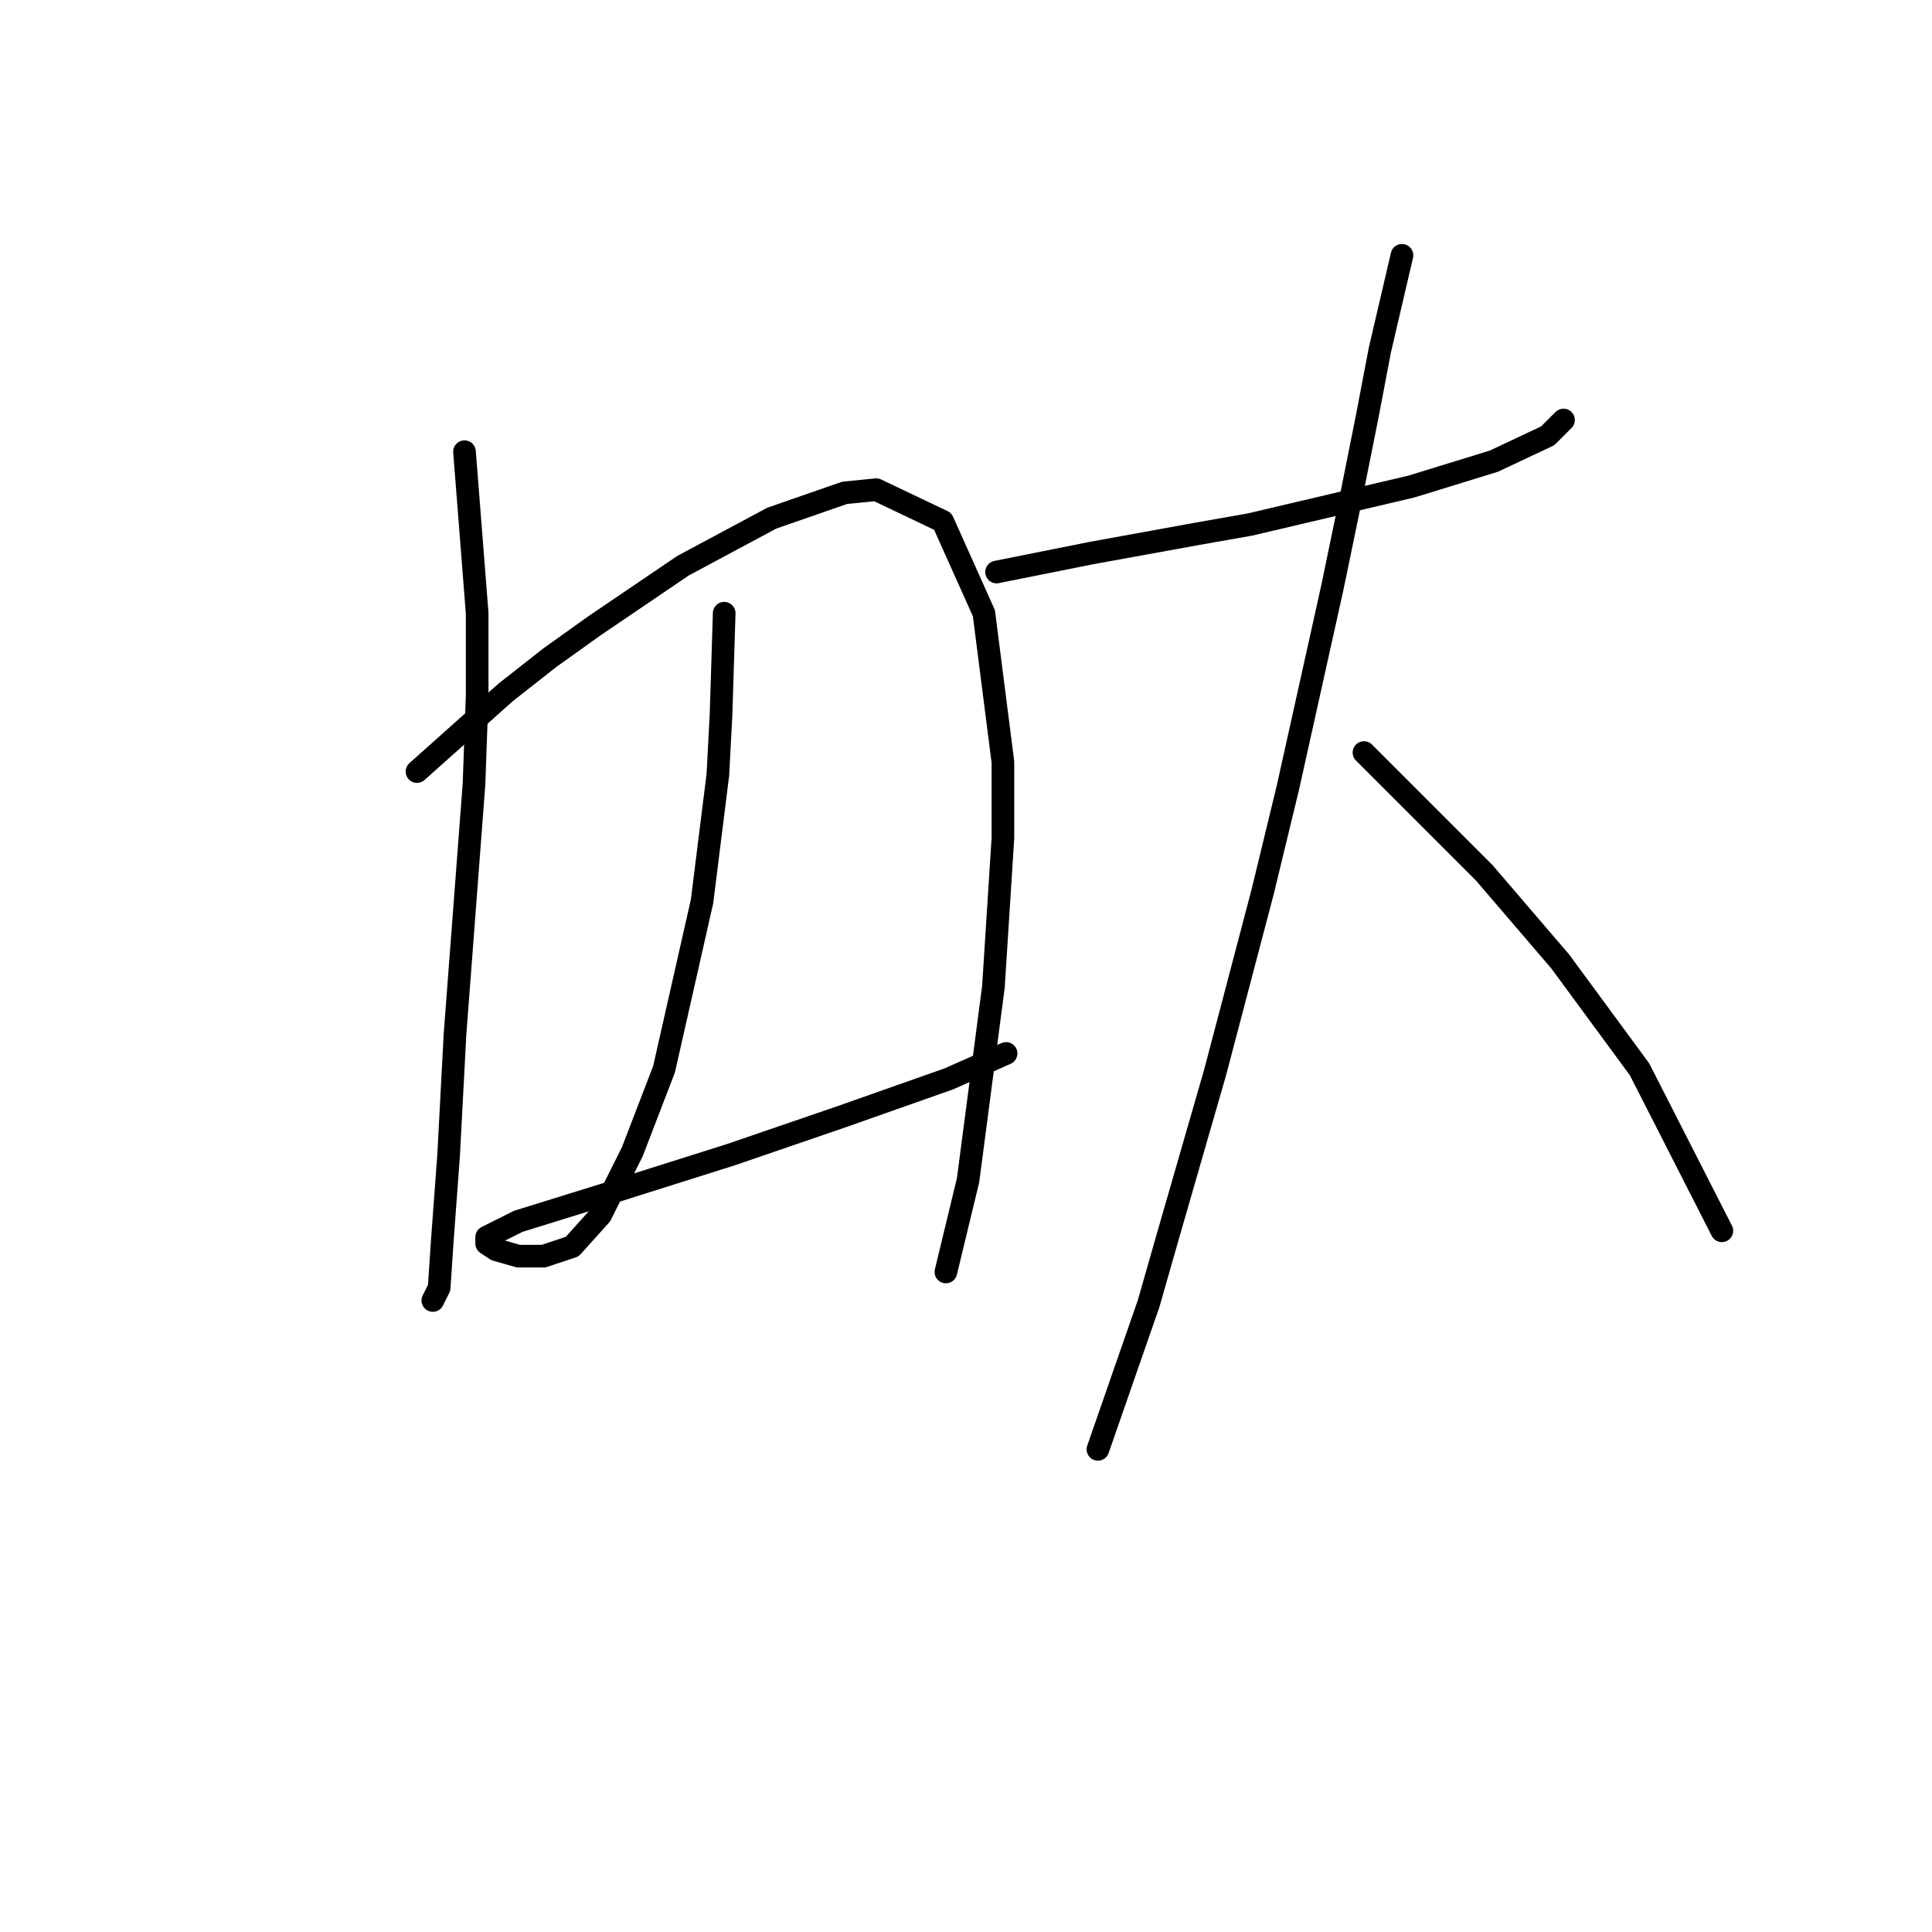 <?xml version="1.0" standalone="no"?>
    <svg width="256" height="256" xmlns="http://www.w3.org/2000/svg" version="1.1">
    <polyline stroke="black" stroke-width="3" stroke-linecap="round" fill="transparent" stroke-linejoin="round" points="61.548 59.85 63.226 81.253 63.226 92.164 62.807 103.915 60.289 137.068 59.449 153.016 58.61 164.347 58.19 170.642 57.351 172.32 57.351 172.32 " />
        <polyline stroke="black" stroke-width="3" stroke-linecap="round" fill="transparent" stroke-linejoin="round" points="55.253 102.236 67.003 91.744 72.879 87.128 78.754 82.931 90.505 74.958 102.255 68.663 111.908 65.305 116.104 64.886 124.917 69.082 130.373 81.253 132.891 100.977 132.891 111.049 131.632 130.773 128.275 156.373 125.337 168.543 125.337 168.543 " />
        <polyline stroke="black" stroke-width="3" stroke-linecap="round" fill="transparent" stroke-linejoin="round" points="95.96 81.253 95.541 94.682 95.121 102.656 93.023 119.442 87.987 141.685 83.79 152.596 79.593 160.989 75.816 165.186 72.039 166.445 68.682 166.445 65.744 165.606 64.485 164.766 64.485 163.927 68.682 161.829 80.852 158.052 96.8 153.016 111.488 147.98 125.757 142.944 133.311 139.586 133.311 139.586 " />
        <polyline stroke="black" stroke-width="3" stroke-linecap="round" fill="transparent" stroke-linejoin="round" points="132.052 75.797 144.642 73.279 158.491 70.761 165.625 69.502 187.028 64.466 197.939 61.109 205.074 57.751 207.172 55.653 207.172 55.653 " />
        <polyline stroke="black" stroke-width="3" stroke-linecap="round" fill="transparent" stroke-linejoin="round" points="185.769 33.83 182.831 46.42 181.153 55.233 179.054 65.725 176.536 77.895 170.661 104.334 167.304 118.183 161.009 142.104 154.714 163.927 152.196 172.74 145.481 192.045 145.481 192.045 " />
        <polyline stroke="black" stroke-width="3" stroke-linecap="round" fill="transparent" stroke-linejoin="round" points="180.733 99.718 191.644 110.629 196.68 115.665 206.752 127.416 217.244 141.685 228.155 163.088 228.155 163.088 " />
        </svg>